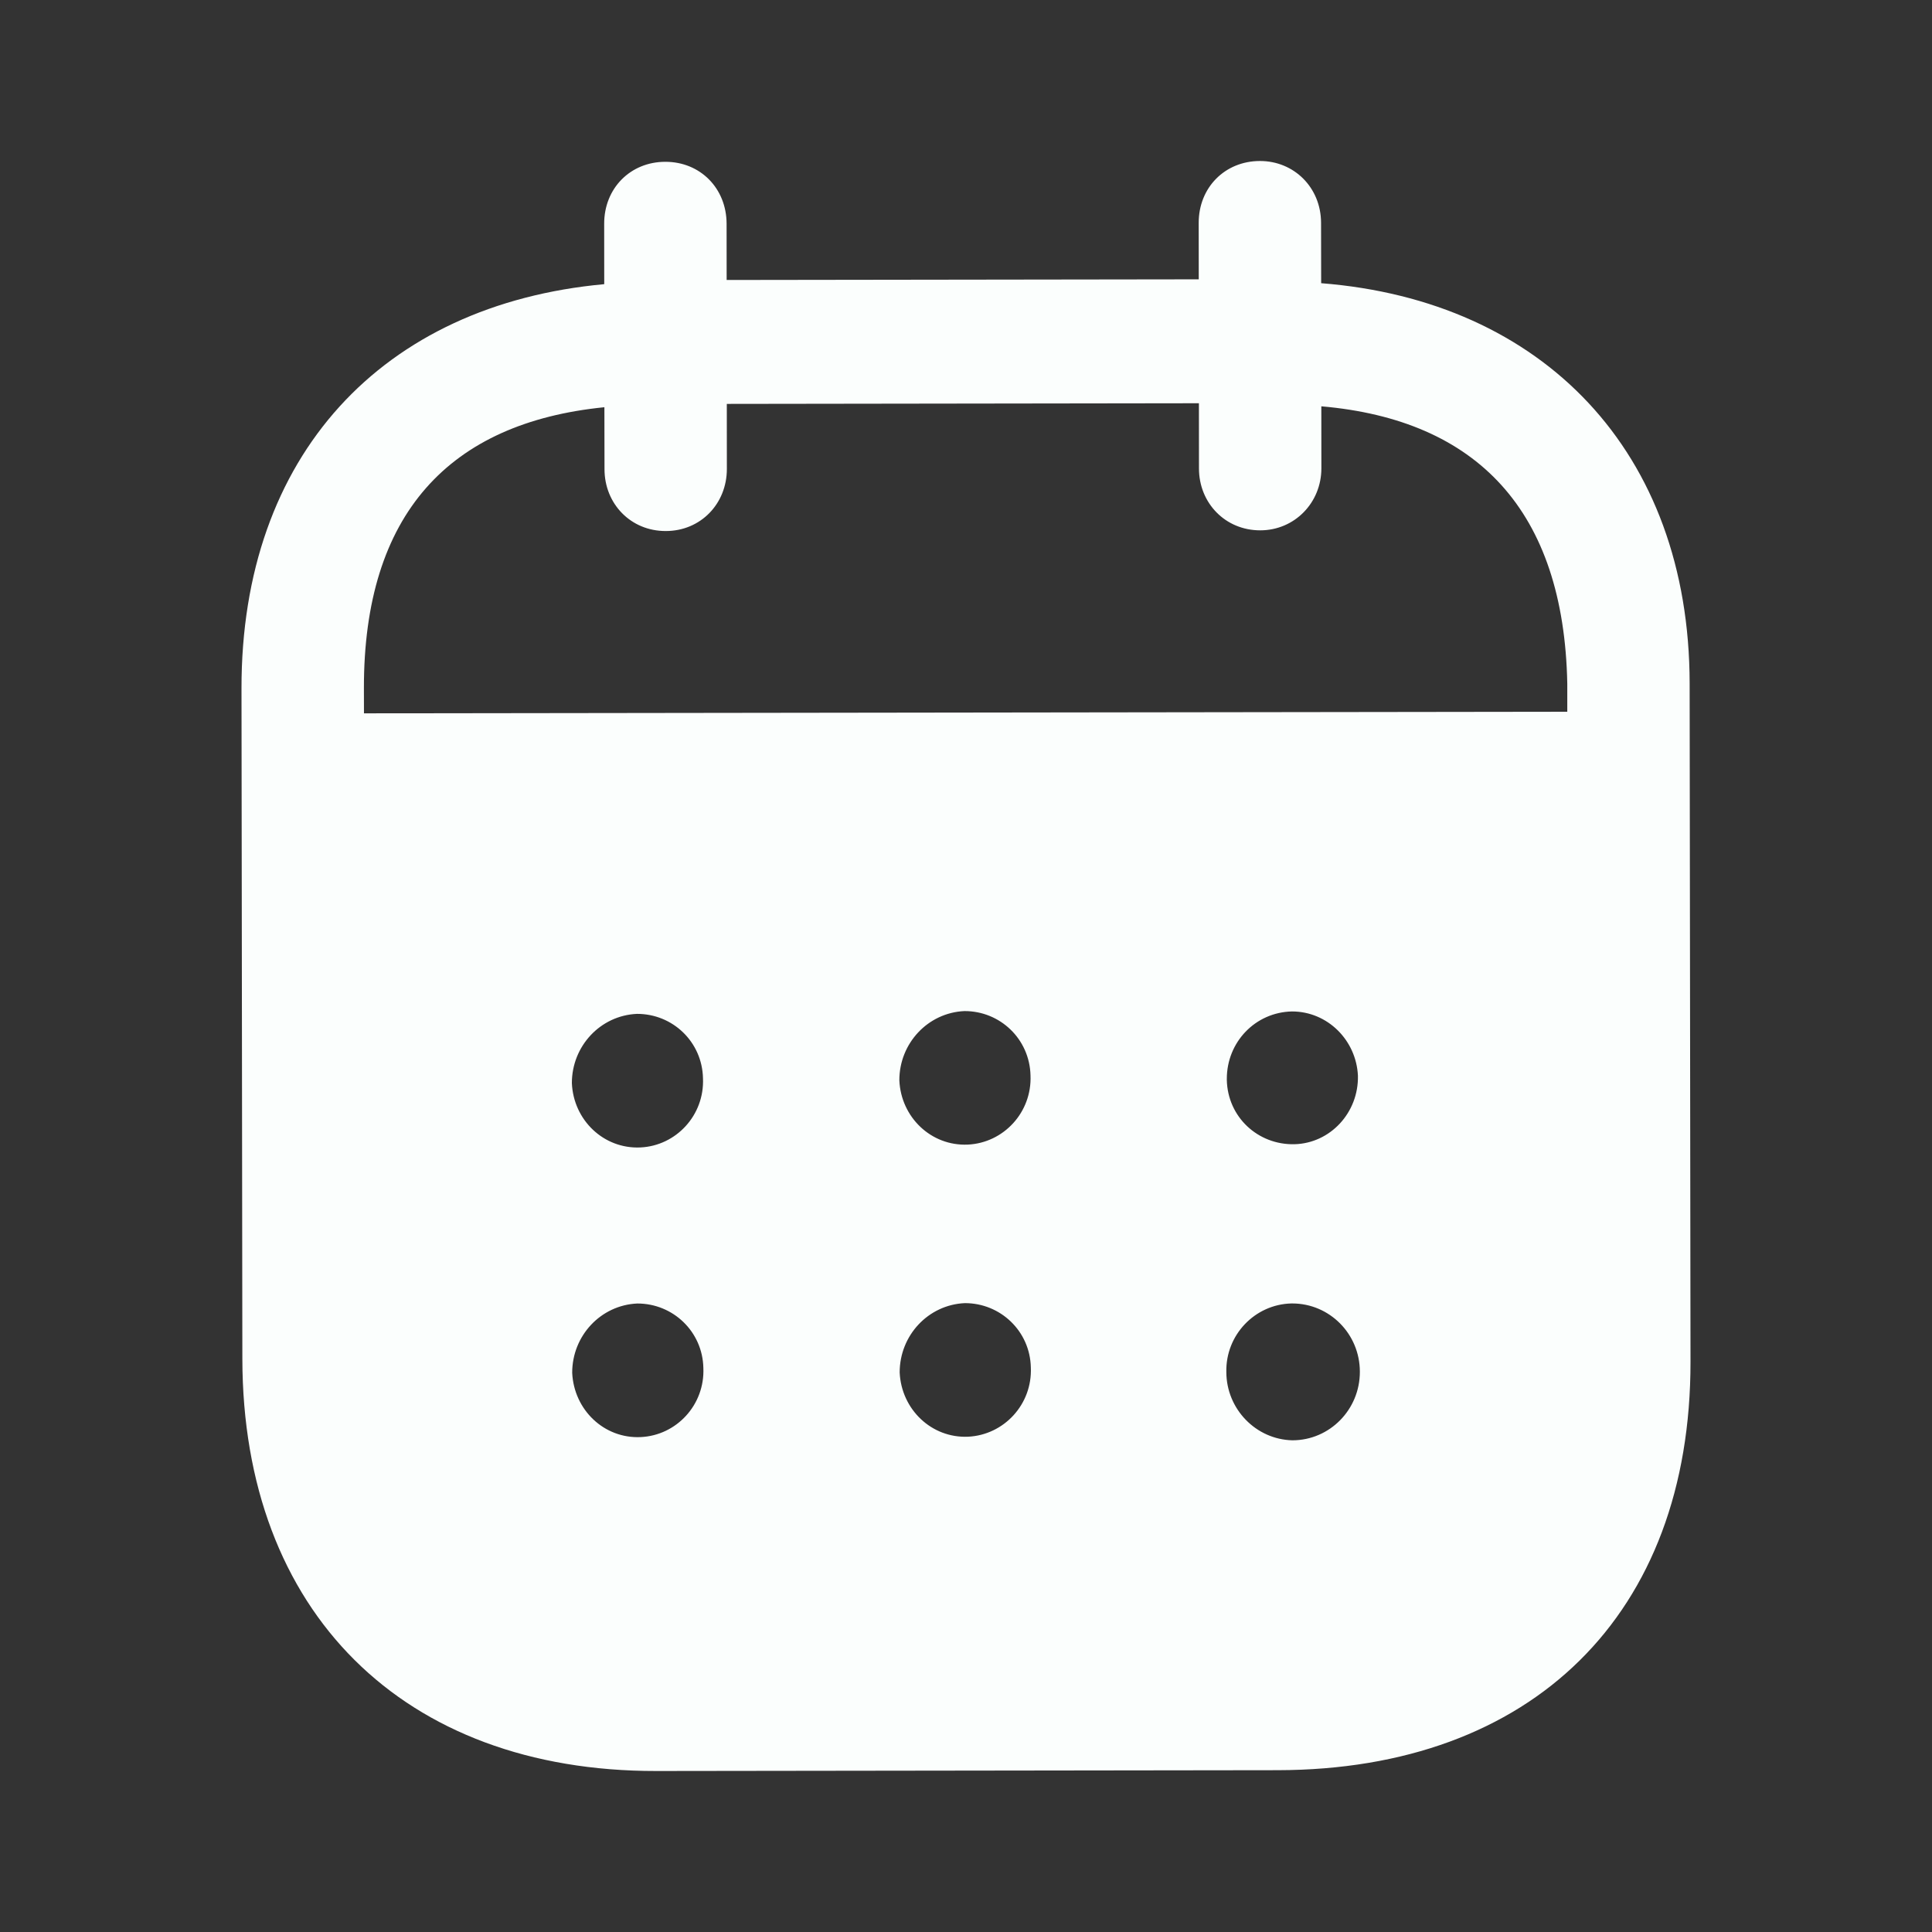 <svg width="36" height="36" viewBox="0 0 36 36" fill="none" xmlns="http://www.w3.org/2000/svg">
<rect x="0" y="0" width="36" height="36" fill="#333333" stroke="none"/>
<path fill-rule="evenodd" clip-rule="evenodd" d="M24.616 4.153L24.618 5.277C28.75 5.601 31.479 8.417 31.484 12.735L31.5 25.373C31.506 30.081 28.548 32.977 23.808 32.985L12.228 33C7.517 33.006 4.522 30.041 4.516 25.319L4.5 12.829C4.494 8.483 7.127 5.675 11.259 5.295L11.258 4.171C11.256 3.511 11.745 3.015 12.397 3.015C13.048 3.014 13.537 3.508 13.539 4.168L13.54 5.217L22.337 5.205L22.336 4.156C22.334 3.496 22.823 3.002 23.474 3C24.111 2.998 24.615 3.493 24.616 4.153ZM6.782 13.292L29.204 13.262V12.738C29.141 9.514 27.523 7.823 24.621 7.571L24.622 8.726C24.622 9.37 24.12 9.882 23.483 9.882C22.832 9.883 22.341 9.373 22.341 8.729L22.34 7.514L13.543 7.526L13.544 8.739C13.544 9.385 13.057 9.895 12.406 9.895C11.754 9.897 11.264 9.388 11.264 8.742L11.262 7.588C8.374 7.877 6.776 9.574 6.781 12.826L6.782 13.292ZM22.86 20.106V20.123C22.875 20.813 23.438 21.336 24.12 21.321C24.787 21.304 25.318 20.733 25.303 20.044C25.272 19.384 24.738 18.846 24.073 18.847C23.392 18.862 22.858 19.417 22.86 20.106ZM24.083 26.838C23.402 26.823 22.852 26.255 22.851 25.565C22.836 24.875 23.383 24.304 24.064 24.288H24.079C24.775 24.288 25.339 24.856 25.339 25.561C25.34 26.265 24.778 26.837 24.083 26.838ZM16.758 20.13C16.788 20.82 17.352 21.358 18.033 21.328C18.7 21.297 19.231 20.727 19.202 20.038C19.186 19.363 18.638 18.838 17.971 18.84C17.29 18.87 16.757 19.441 16.758 20.13ZM18.039 26.771C17.358 26.801 16.795 26.262 16.764 25.573C16.764 24.883 17.296 24.313 17.977 24.282C18.643 24.28 19.193 24.805 19.208 25.478C19.239 26.169 18.706 26.739 18.039 26.771ZM10.656 20.183C10.686 20.873 11.25 21.412 11.932 21.381C12.598 21.351 13.13 20.78 13.099 20.09C13.084 19.415 12.536 18.89 11.868 18.892C11.187 18.922 10.655 19.493 10.656 20.183ZM11.938 26.778C11.256 26.81 10.694 26.27 10.662 25.58C10.661 24.89 11.194 24.319 11.875 24.289C12.542 24.288 13.091 24.813 13.106 25.487C13.137 26.177 12.605 26.748 11.938 26.778Z" fill="#FBFEFD"/>
</svg>
